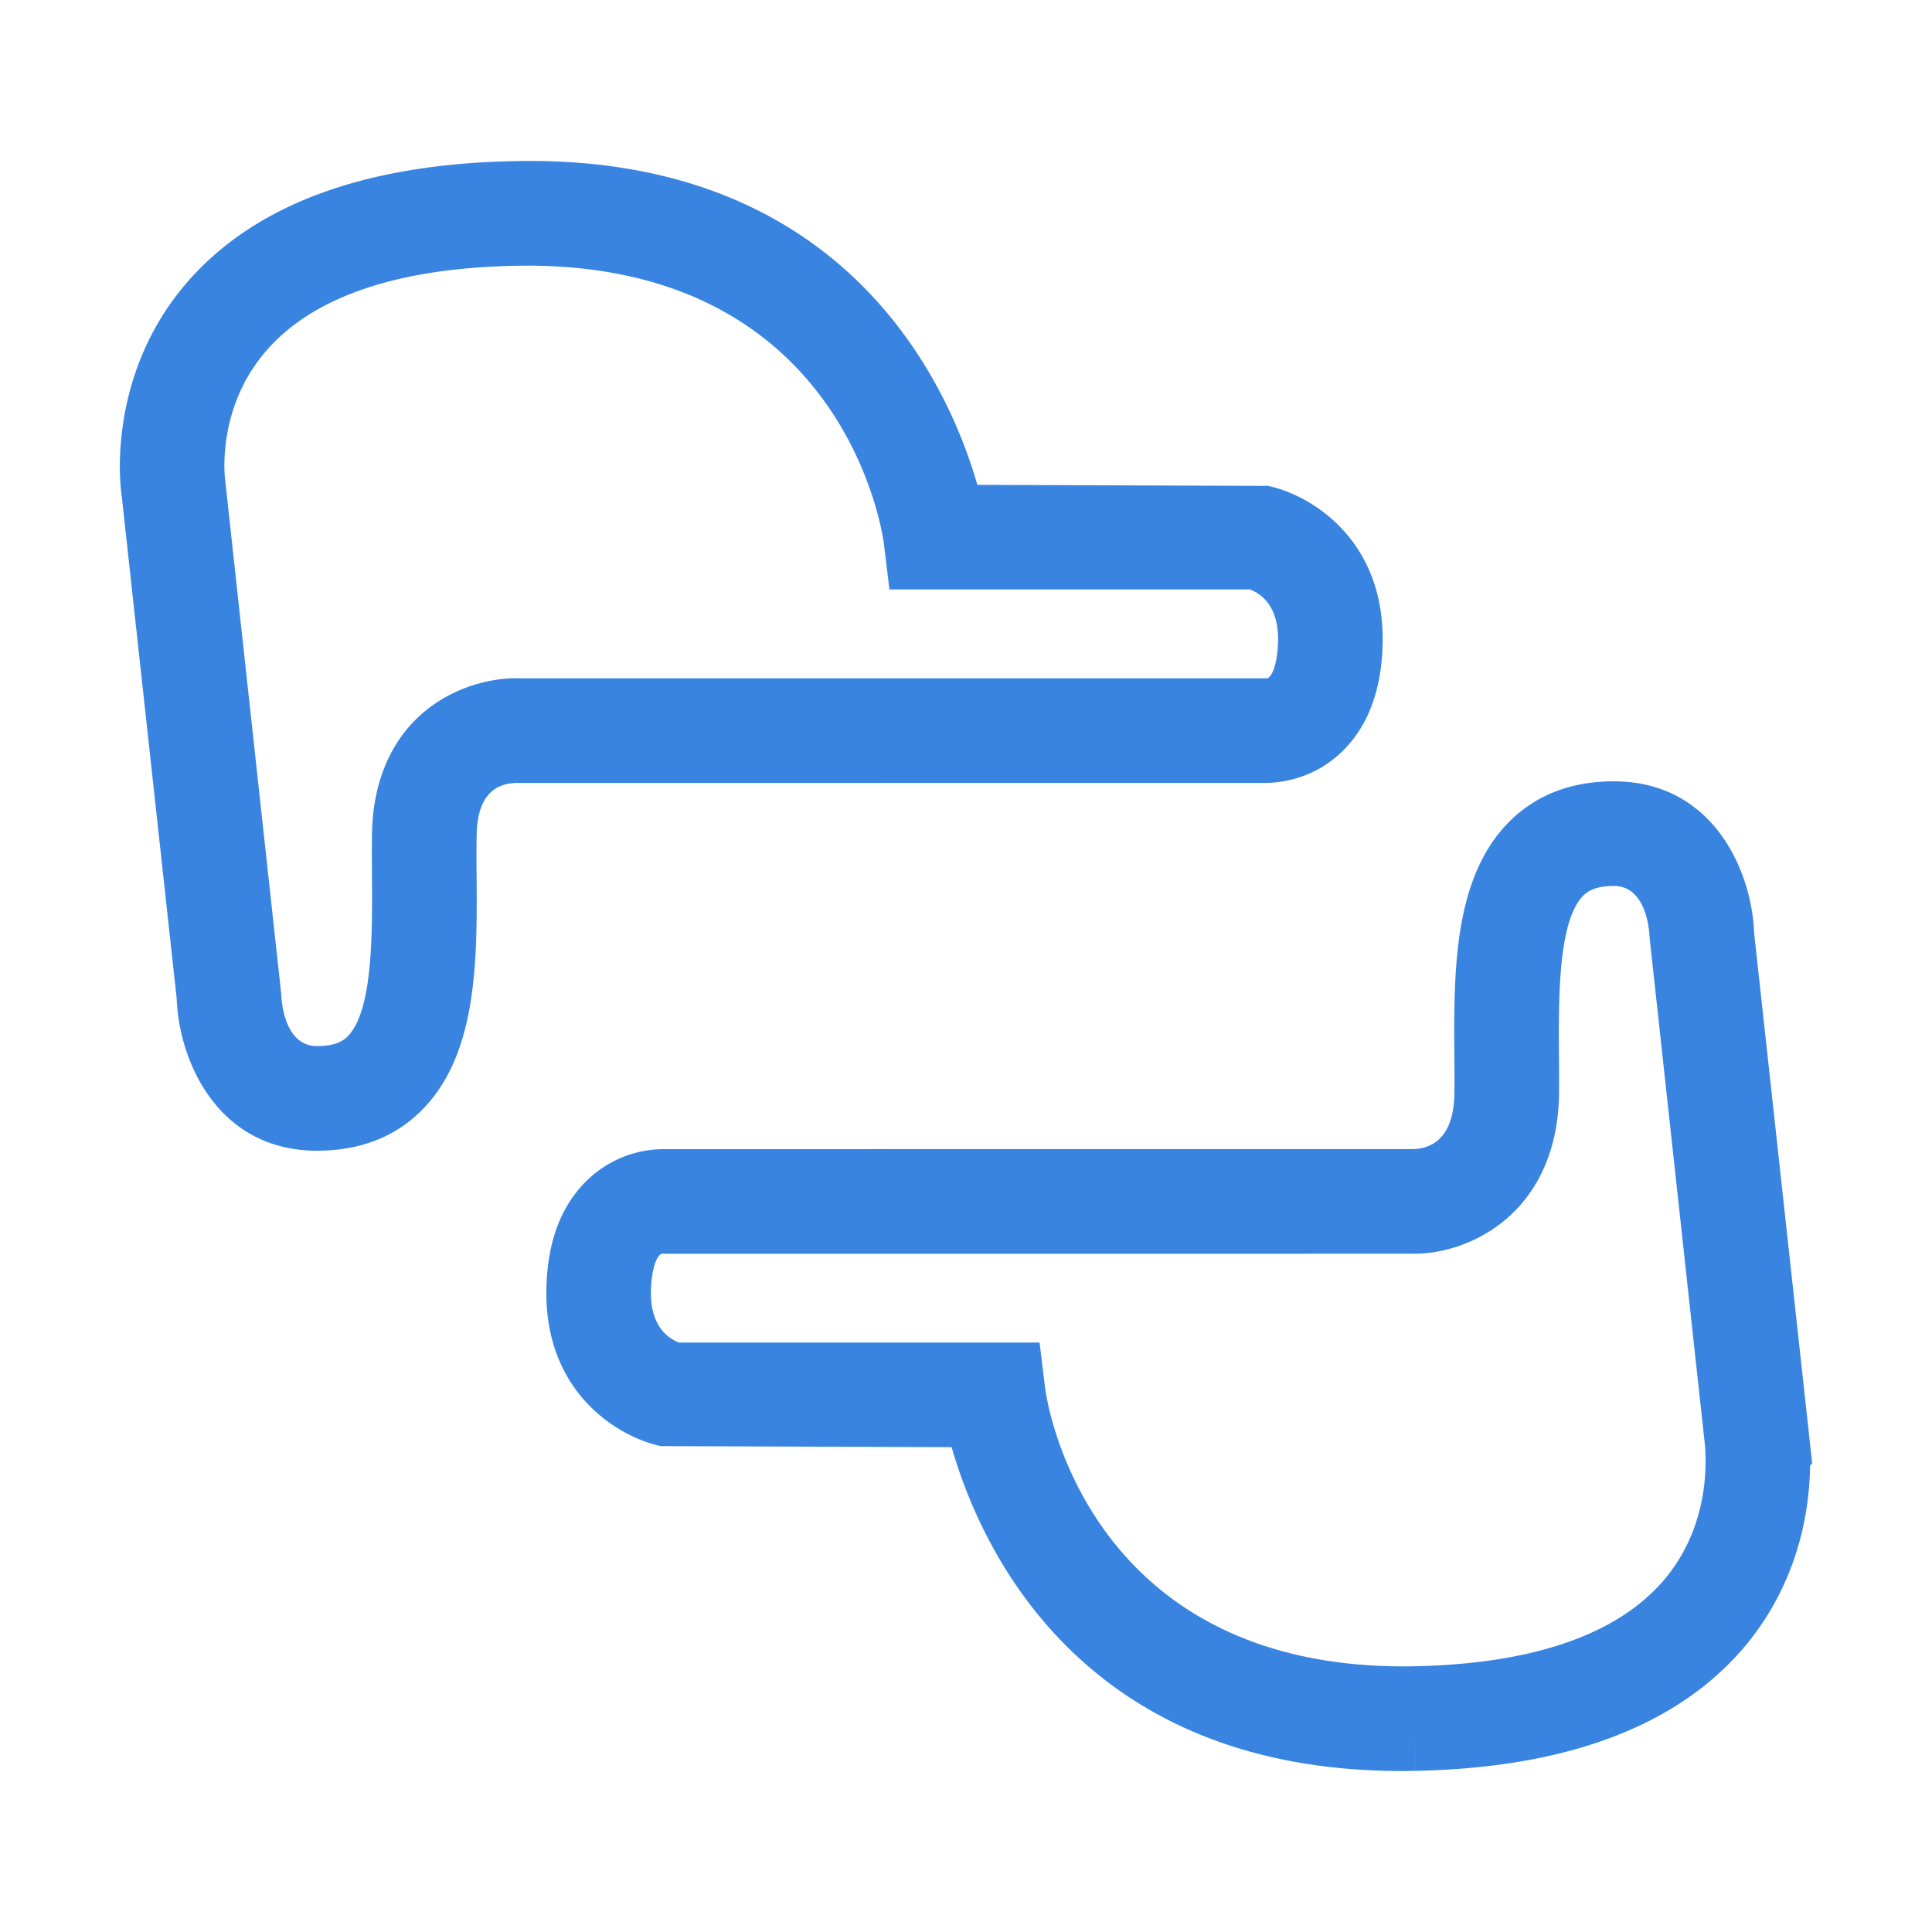 <?xml version="1.0" standalone="no"?><!DOCTYPE svg PUBLIC "-//W3C//DTD SVG 1.1//EN" "http://www.w3.org/Graphics/SVG/1.1/DTD/svg11.dtd"><svg t="1566520810639" class="icon" viewBox="0 0 1024 1024" version="1.1" xmlns="http://www.w3.org/2000/svg" p-id="3139" xmlns:xlink="http://www.w3.org/1999/xlink" width="50" height="50"><defs><style type="text/css"></style></defs><path d="M742.827 938.667c-170.453 0-223.403-119.104-238.443-171.648l-154.069-0.555c-21.525-4.416-61.931-27.563-60.715-83.584 0.533-24.939 7.936-44.352 21.995-57.685a58.347 58.347 0 0 1 40.085-16.128l397.099-0.021c9.621-0.213 21.205-5.269 22.059-28.096 0.107-6.336 0.064-13.653 0-21.163-0.299-44.203-0.64-94.315 28.971-124.139 14.187-14.293 32.896-21.525 55.573-21.525 52.736 0 73.237 47.723 74.368 80.661l30.741 280.811-1.088 1.131c-0.597 39.083-14.464 74.581-39.573 101.504-35.925 38.528-92.949 58.816-169.472 60.352l-0.555-27.712 0.533 27.712c-2.539 0.064-5.035 0.085-7.509 0.085zM359.872 711.573h191.125l2.965 24.384c0.789 6.037 21.653 150.123 195.264 147.221 60.971-1.237 104.725-15.616 130.048-42.752 17.216-18.453 25.941-43.861 24.576-71.573l-0.107-2.069-29.397-269.589c-0.149-4.437-1.856-27.627-18.965-27.627-11.115 0-14.827 3.755-16.235 5.163-13.355 13.44-13.077 54.613-12.864 84.693 0.064 8 0.107 15.765-0.021 23.04-2.24 61.504-48.448 82.709-78.059 82.027l-397.376 0.021c-2.197 0.363-5.504 6.677-5.803 19.563-0.427 18.731 8.981 25.259 14.848 27.499z m-191.829-101.675c-52.757 0-73.237-47.701-74.389-80.64L64.341 261.333c-0.235-1.344-8.555-60.224 33.557-110.187 35.392-42.005 93.995-64.128 174.165-65.728 175.616-4.224 230.677 118.251 245.952 171.563l154.069 0.555c21.525 4.416 61.931 27.563 60.736 83.584-0.533 24.96-7.936 44.352-21.995 57.707-16.875 16-36.395 16.085-40.085 16.128l-397.099 0.021c-13.632 0.32-20.693 9.6-21.013 27.605a814.08 814.08 0 0 0-0.021 21.696c0.299 44.181 0.619 94.272-28.971 124.075-14.208 14.315-32.896 21.547-55.595 21.547zM279.317 140.8l-6.144 0.064c-63.061 1.28-107.605 16.555-132.373 45.44-26.112 30.421-21.653 66.603-21.461 68.117l29.717 272.427c0.149 4.437 1.856 27.605 18.987 27.605 11.115 0 14.827-3.755 16.235-5.163 13.355-13.44 13.077-54.592 12.885-84.651-0.064-8-0.107-15.787 0.021-23.083 0.576-31.915 13.355-50.773 23.979-60.971 21.952-21.099 49.813-21.333 53.056-21.056l397.376-0.021c2.197-0.363 5.504-6.677 5.803-19.563 0.384-18.752-9.003-25.28-14.869-27.52h-191.104l-2.965-24.384c-0.789-5.952-21.184-147.243-189.141-147.243z" fill="#3984E1" p-id="3140"></path></svg>
